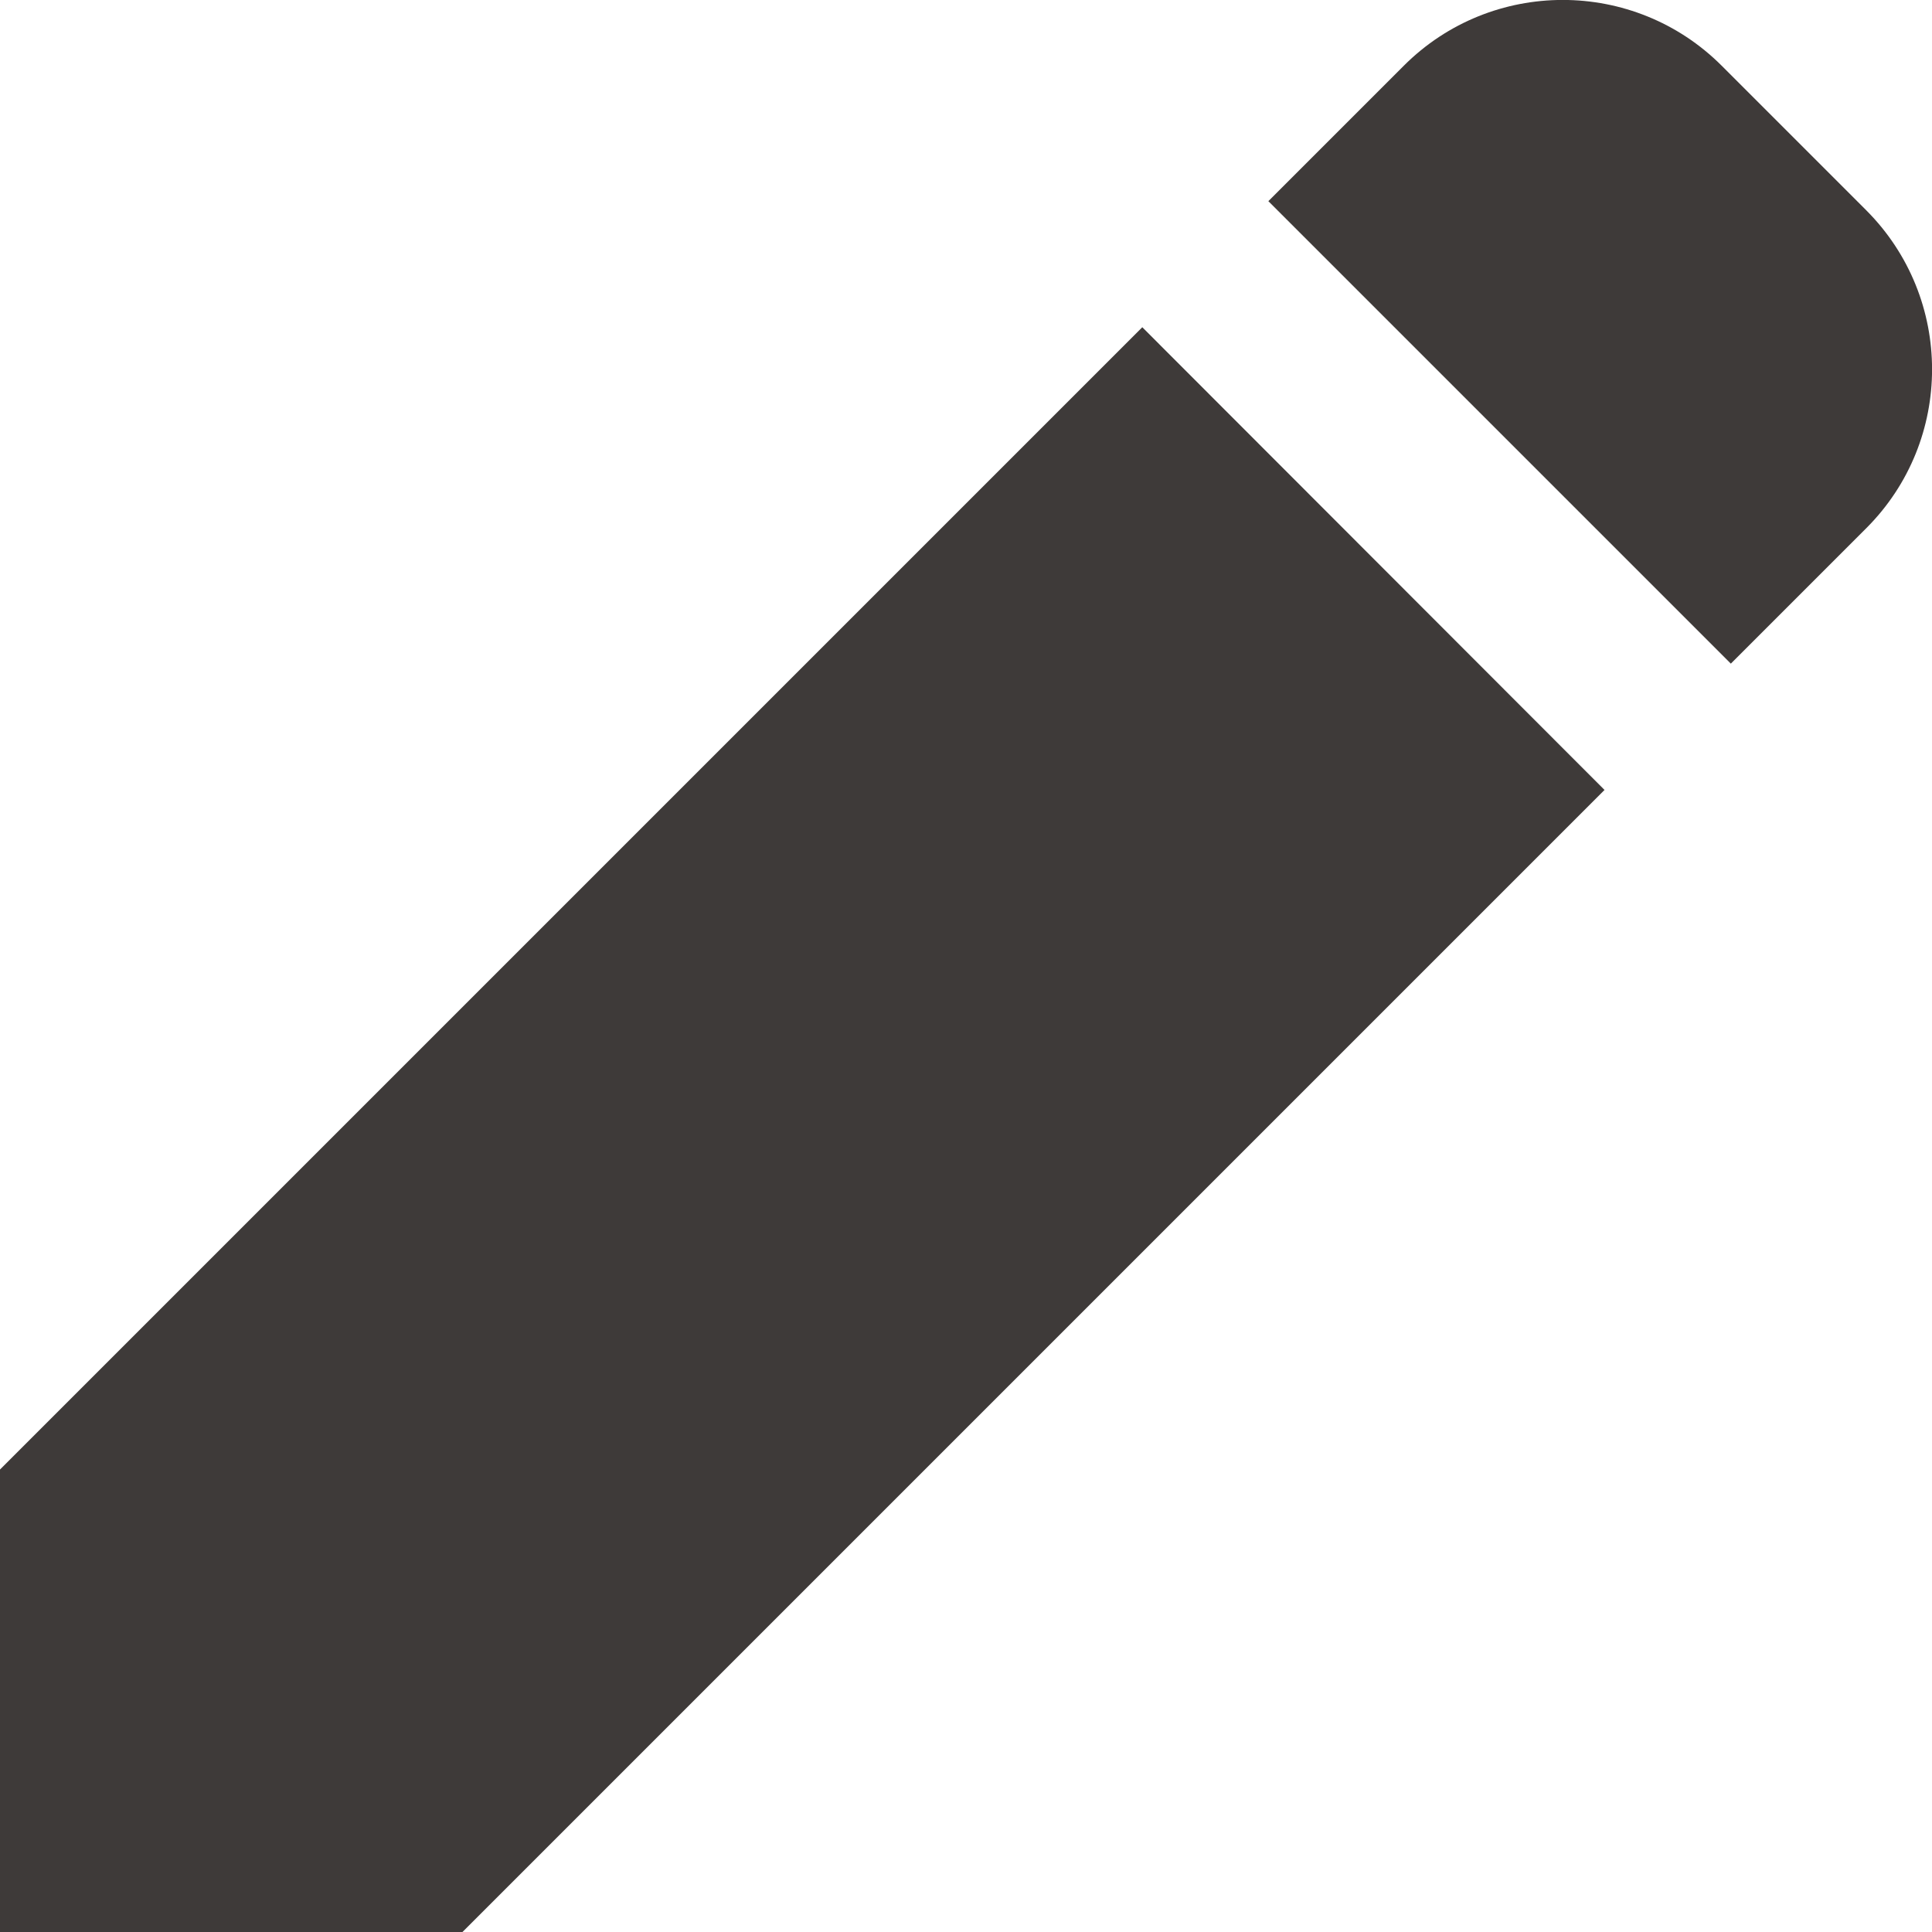 <?xml version="1.0" encoding="utf-8"?>
<!-- Generator: Adobe Illustrator 24.1.1, SVG Export Plug-In . SVG Version: 6.00 Build 0)  -->
<svg version="1.1" id="_x32_" xmlns="http://www.w3.org/2000/svg" xmlns:xlink="http://www.w3.org/1999/xlink" x="0px" y="0px"
	 viewBox="0 0 800 800" style="enable-background:new 0 0 800 800;" xml:space="preserve">
<style type="text/css">
	.st0{fill:#3E3A39;}
</style>
<g>
	<path class="st0" d="M772.8,87.1l-59.9-59.9c-36.3-36.3-95.3-36.3-131.6,0l-56.1,56.1l191.5,191.5l56.1-56.1
		C809.1,182.4,809.1,123.5,772.8,87.1z"/>
	<polygon class="st0" points="0,608.5 0,800 191.5,800 664.4,327.1 473,135.5 	"/>
</g>
</svg>
